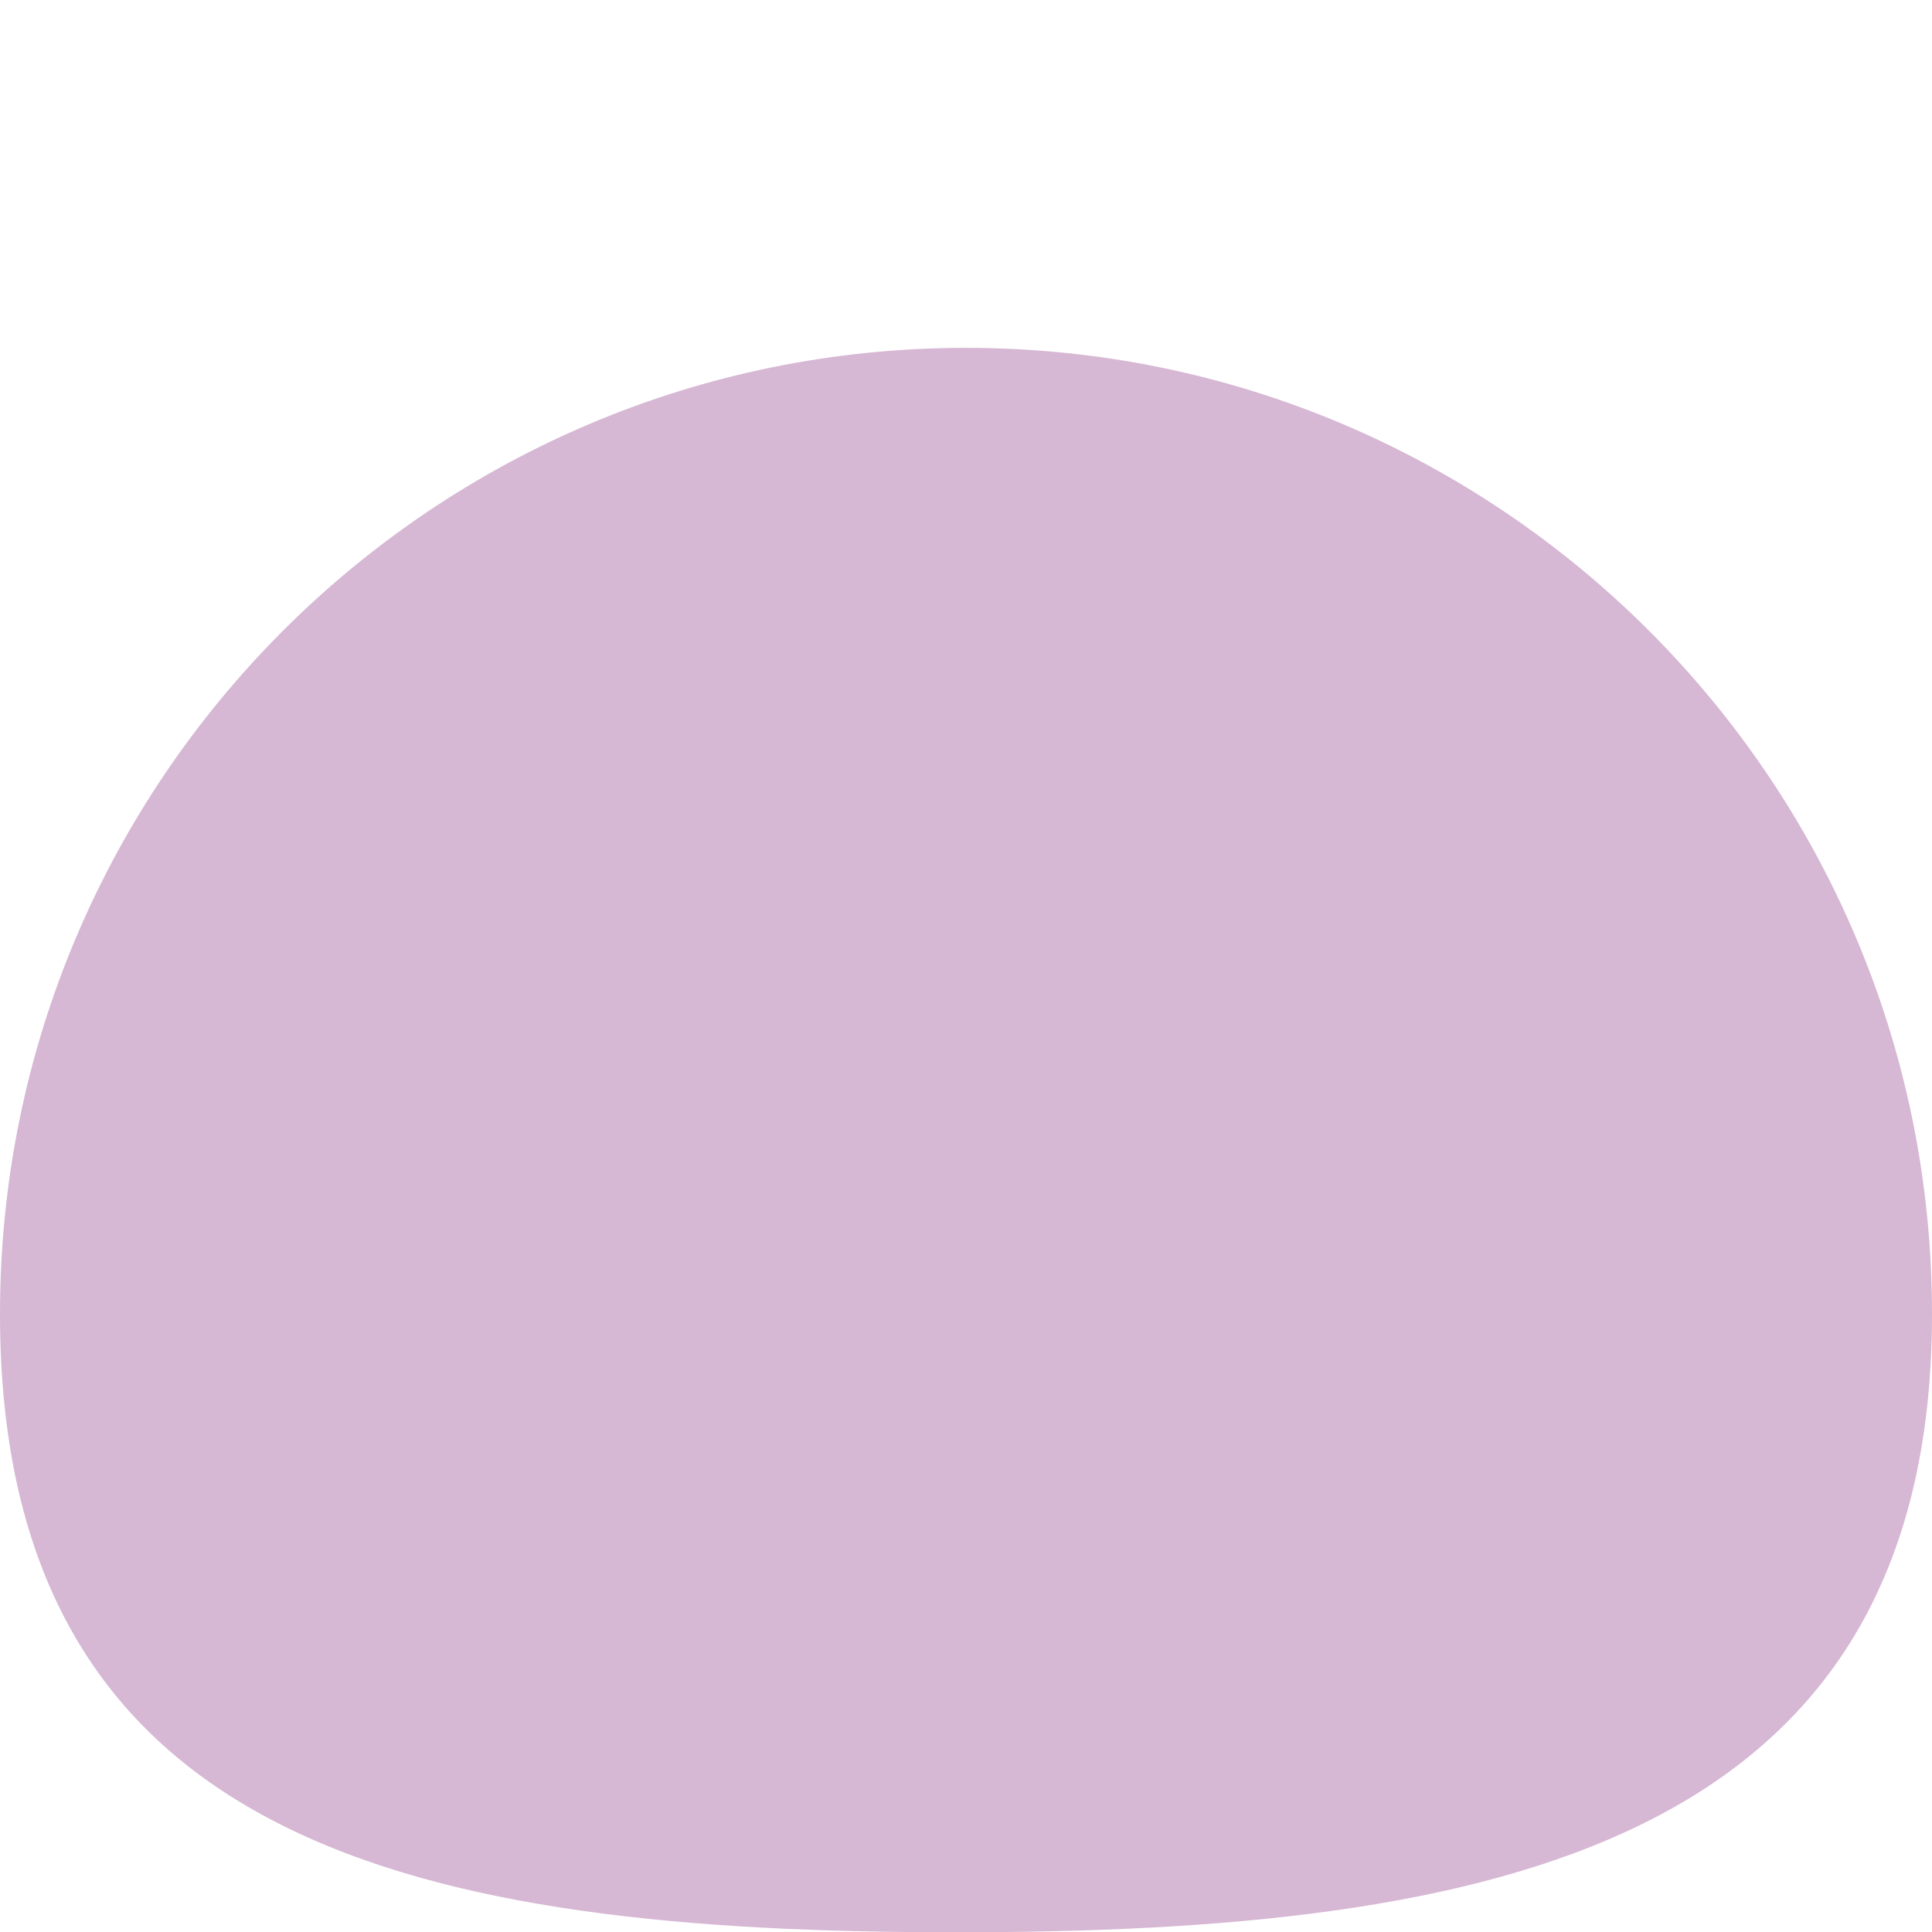 <svg version="1.1" xmlns="http://www.w3.org/2000/svg" xmlns:xlink="http://www.w3.org/1999/xlink" width="21" height="21.003" viewBox="0,0,21,21.003"><g transform="translate(-229.5,-167.608)"><g data-paper-data="{&quot;isPaintingLayer&quot;:true}" fill-rule="nonzero" stroke-width="0.5" stroke-linejoin="miter" stroke-miterlimit="10" stroke-dasharray="" stroke-dashoffset="0" style="mix-blend-mode: normal"><path d="M229.5,181.889c0,-5.799 4.701,-10.5 10.5,-10.5c5.799,0 10.5,4.701 10.5,10.5c0,5.799 -4.812,6.722 -10.611,6.722c-5.799,0 -10.389,-0.923 -10.389,-6.722z" fill="#d6b7d4" stroke="none" stroke-linecap="butt"/><path d="M239.821,167.608" fill="none" stroke="#000000" stroke-linecap="round"/></g></g></svg>